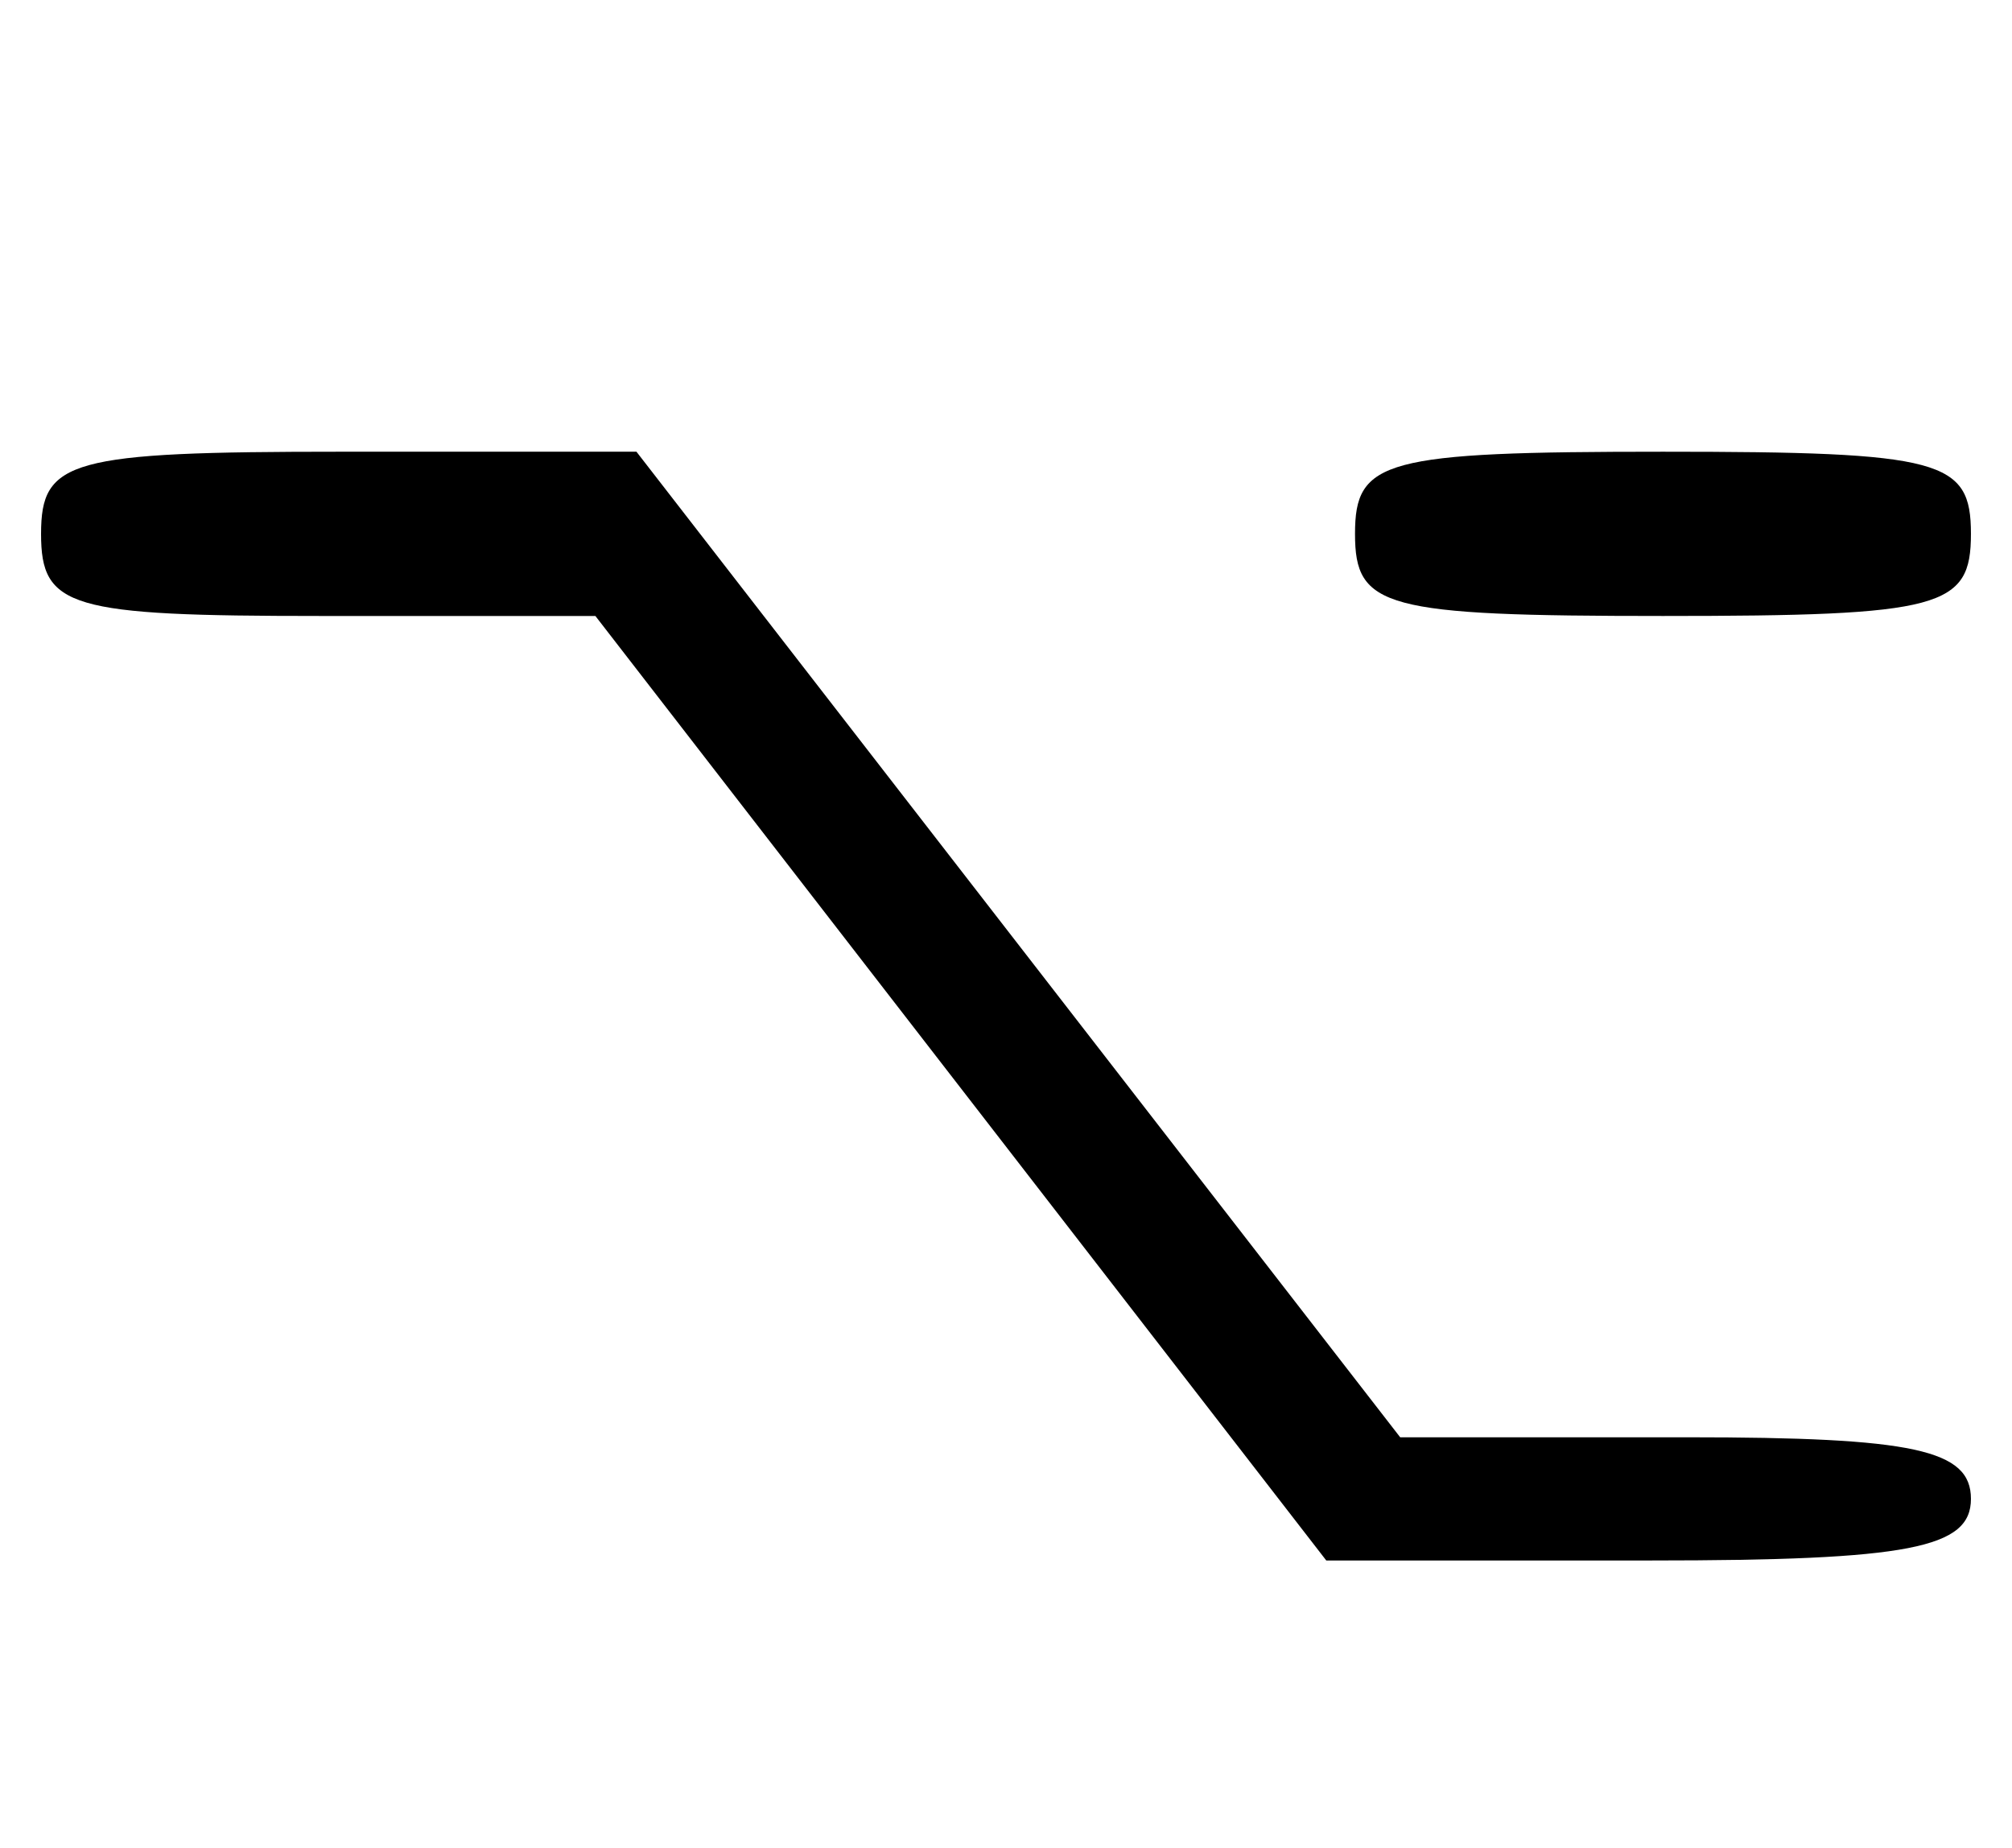 <?xml version="1.0" standalone="no"?>
<!DOCTYPE svg PUBLIC "-//W3C//DTD SVG 20010904//EN"
 "http://www.w3.org/TR/2001/REC-SVG-20010904/DTD/svg10.dtd">
<svg version="1.0" xmlns="http://www.w3.org/2000/svg"
 width="49pt" height="45pt" viewBox="0 0 49 45"
 preserveAspectRatio="xMidYMid meet">

<g transform="translate(0,45) scale(0.1,-0.1)"
fill="#000000" stroke="none">
<path d="M10 320 c0 -18 7 -20 68 -20 l67 0 89 -115 89 -115 79 0 c63 0 78 3
78 15 0 12 -14 15 -69 15 l-70 0 -93 120 -93 120 -72 0 c-66 0 -73 -2 -73 -20z"/>
<path d="M330 320 c0 -18 7 -20 75 -20 68 0 75 2 75 20 0 18 -7 20 -75 20 -68
0 -75 -2 -75 -20z"/>
</g>
</svg>
